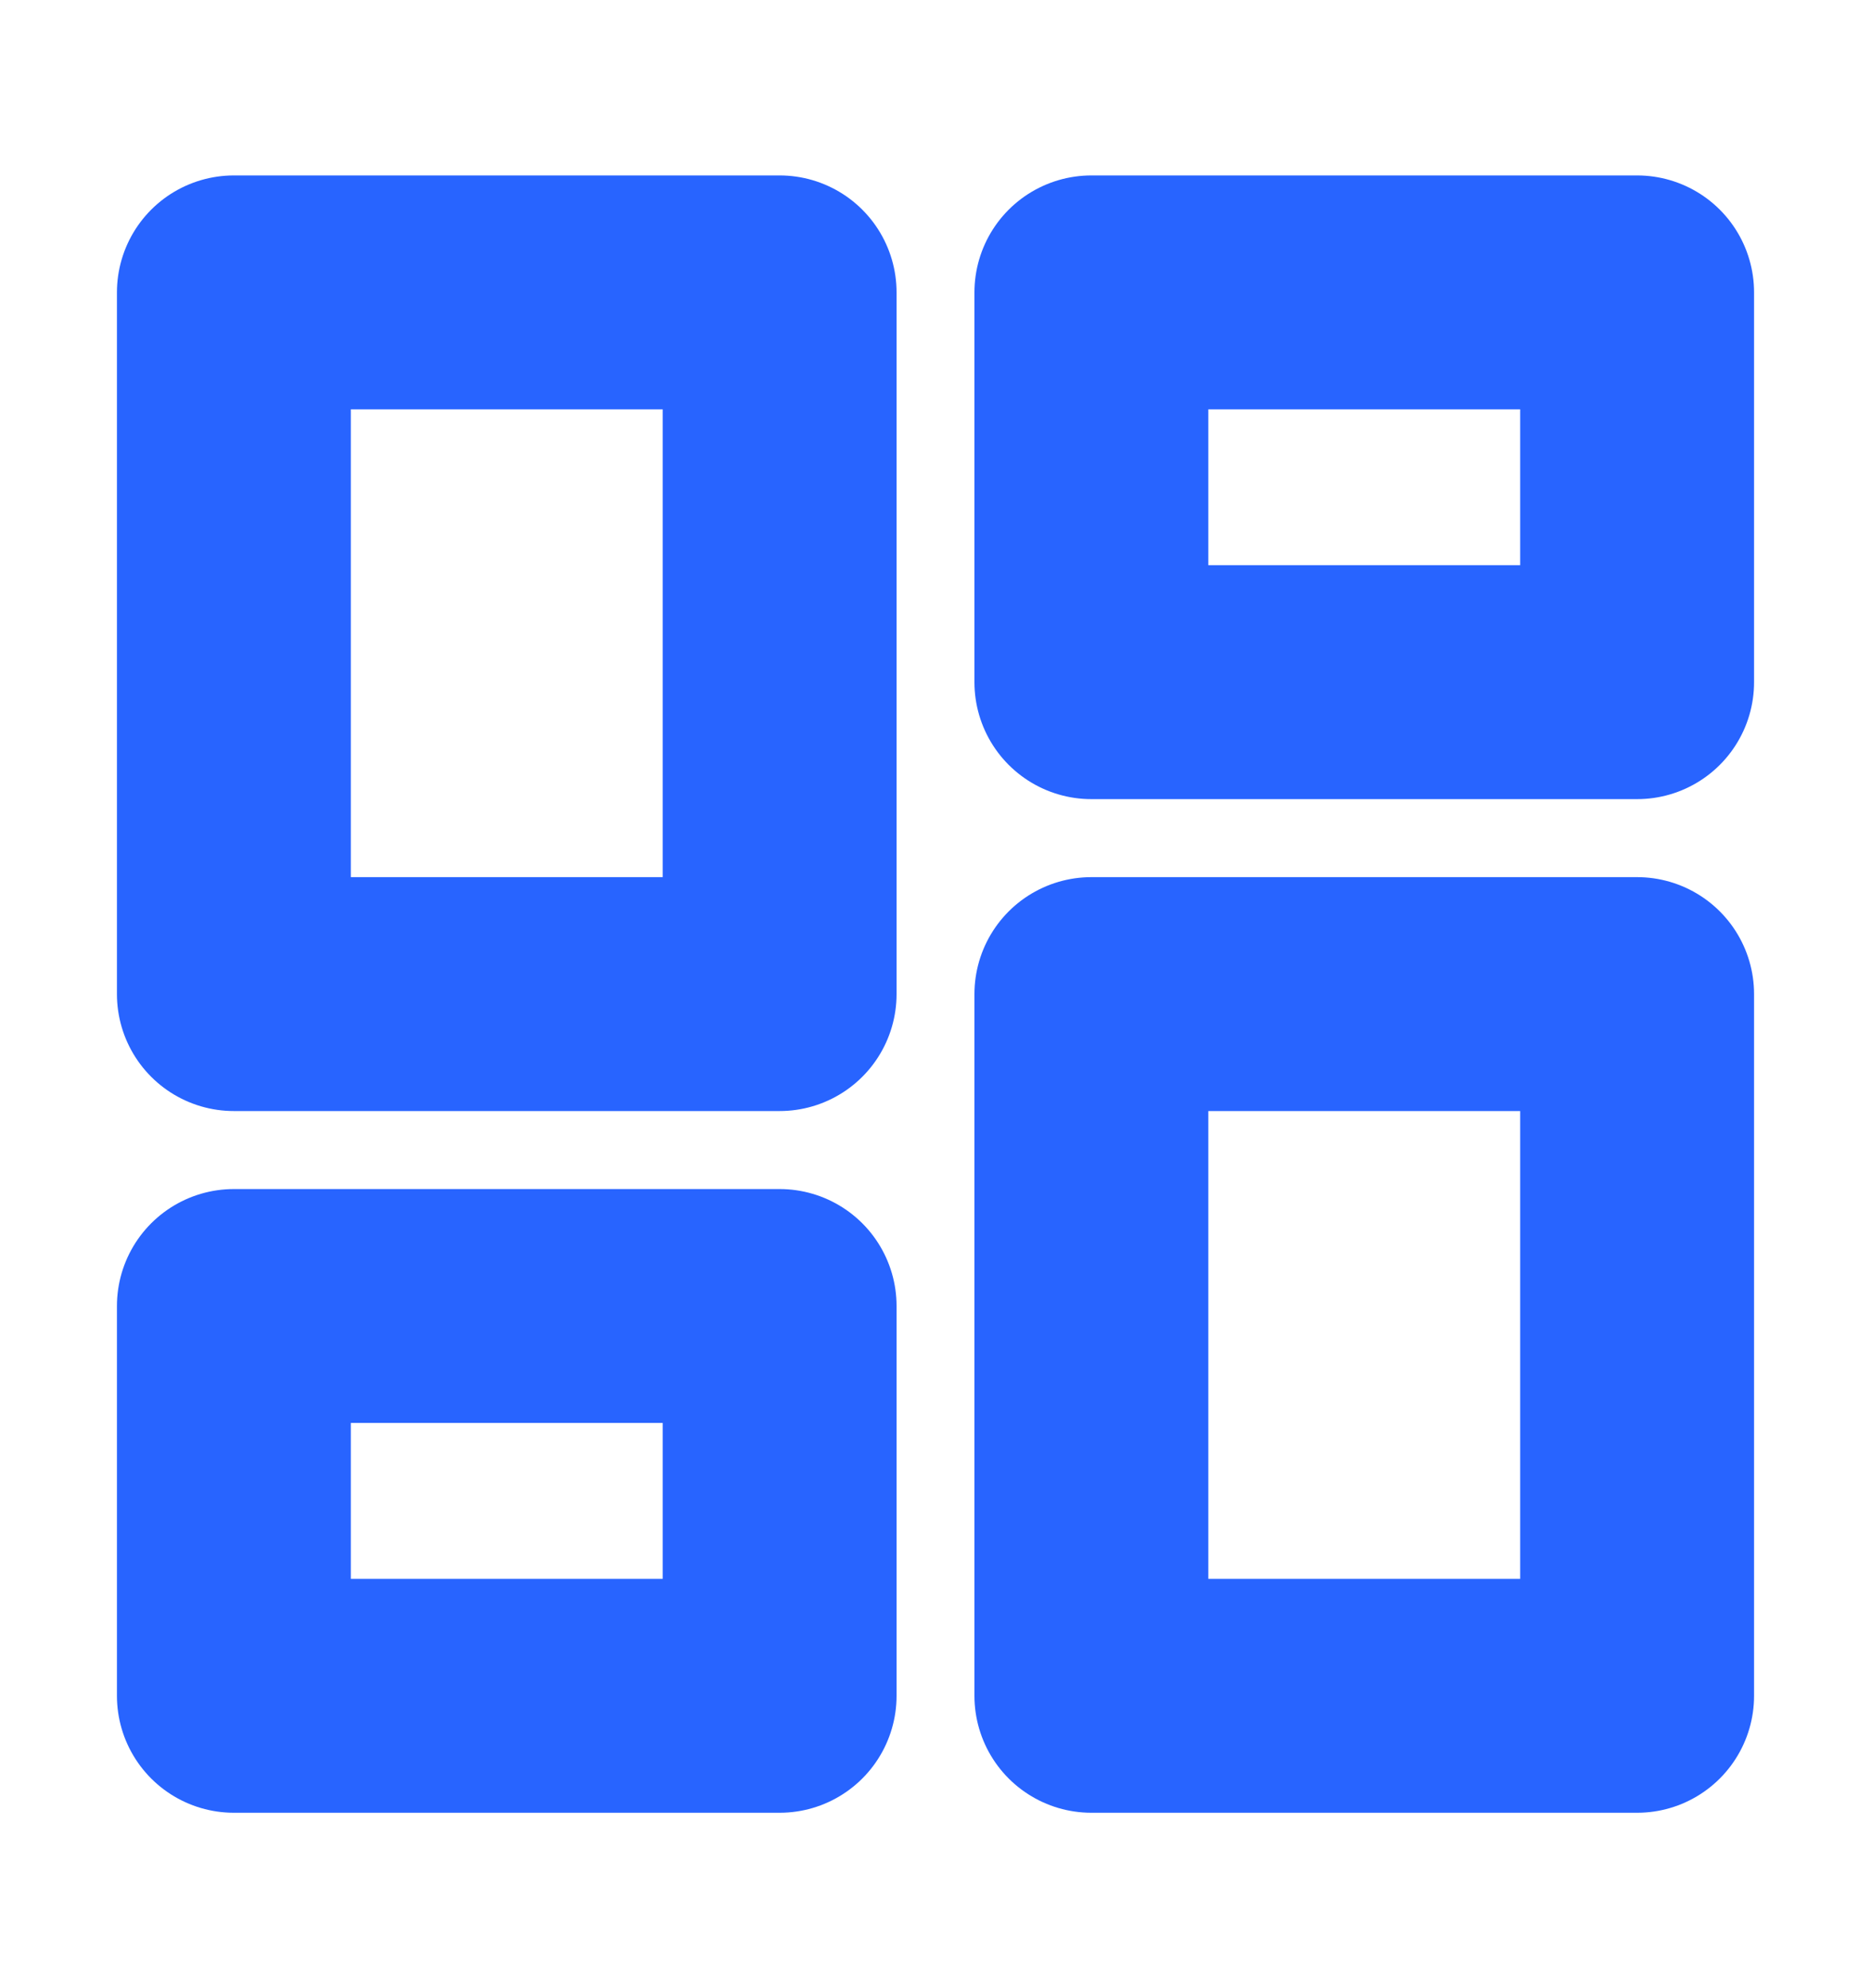 <svg width="16" height="17" viewBox="0 0 16 17" fill="none" xmlns="http://www.w3.org/2000/svg">
<path d="M6.667 2.5H2V8.5H6.667V2.5Z" stroke="#2864FF" stroke-width="2" stroke-linecap="round" stroke-linejoin="round"/>
<path d="M14 2.5H9.333V5.833H14V2.5Z" stroke="#2864FF" stroke-width="2" stroke-linecap="round" stroke-linejoin="round"/>
<path d="M14 8.5H9.333V14.5H14V8.5Z" stroke="#2864FF" stroke-width="2" stroke-linecap="round" stroke-linejoin="round"/>
<path d="M6.667 11.167H2V14.5H6.667V11.167Z" stroke="#2864FF" stroke-width="2" stroke-linecap="round" stroke-linejoin="round"/>
</svg>
